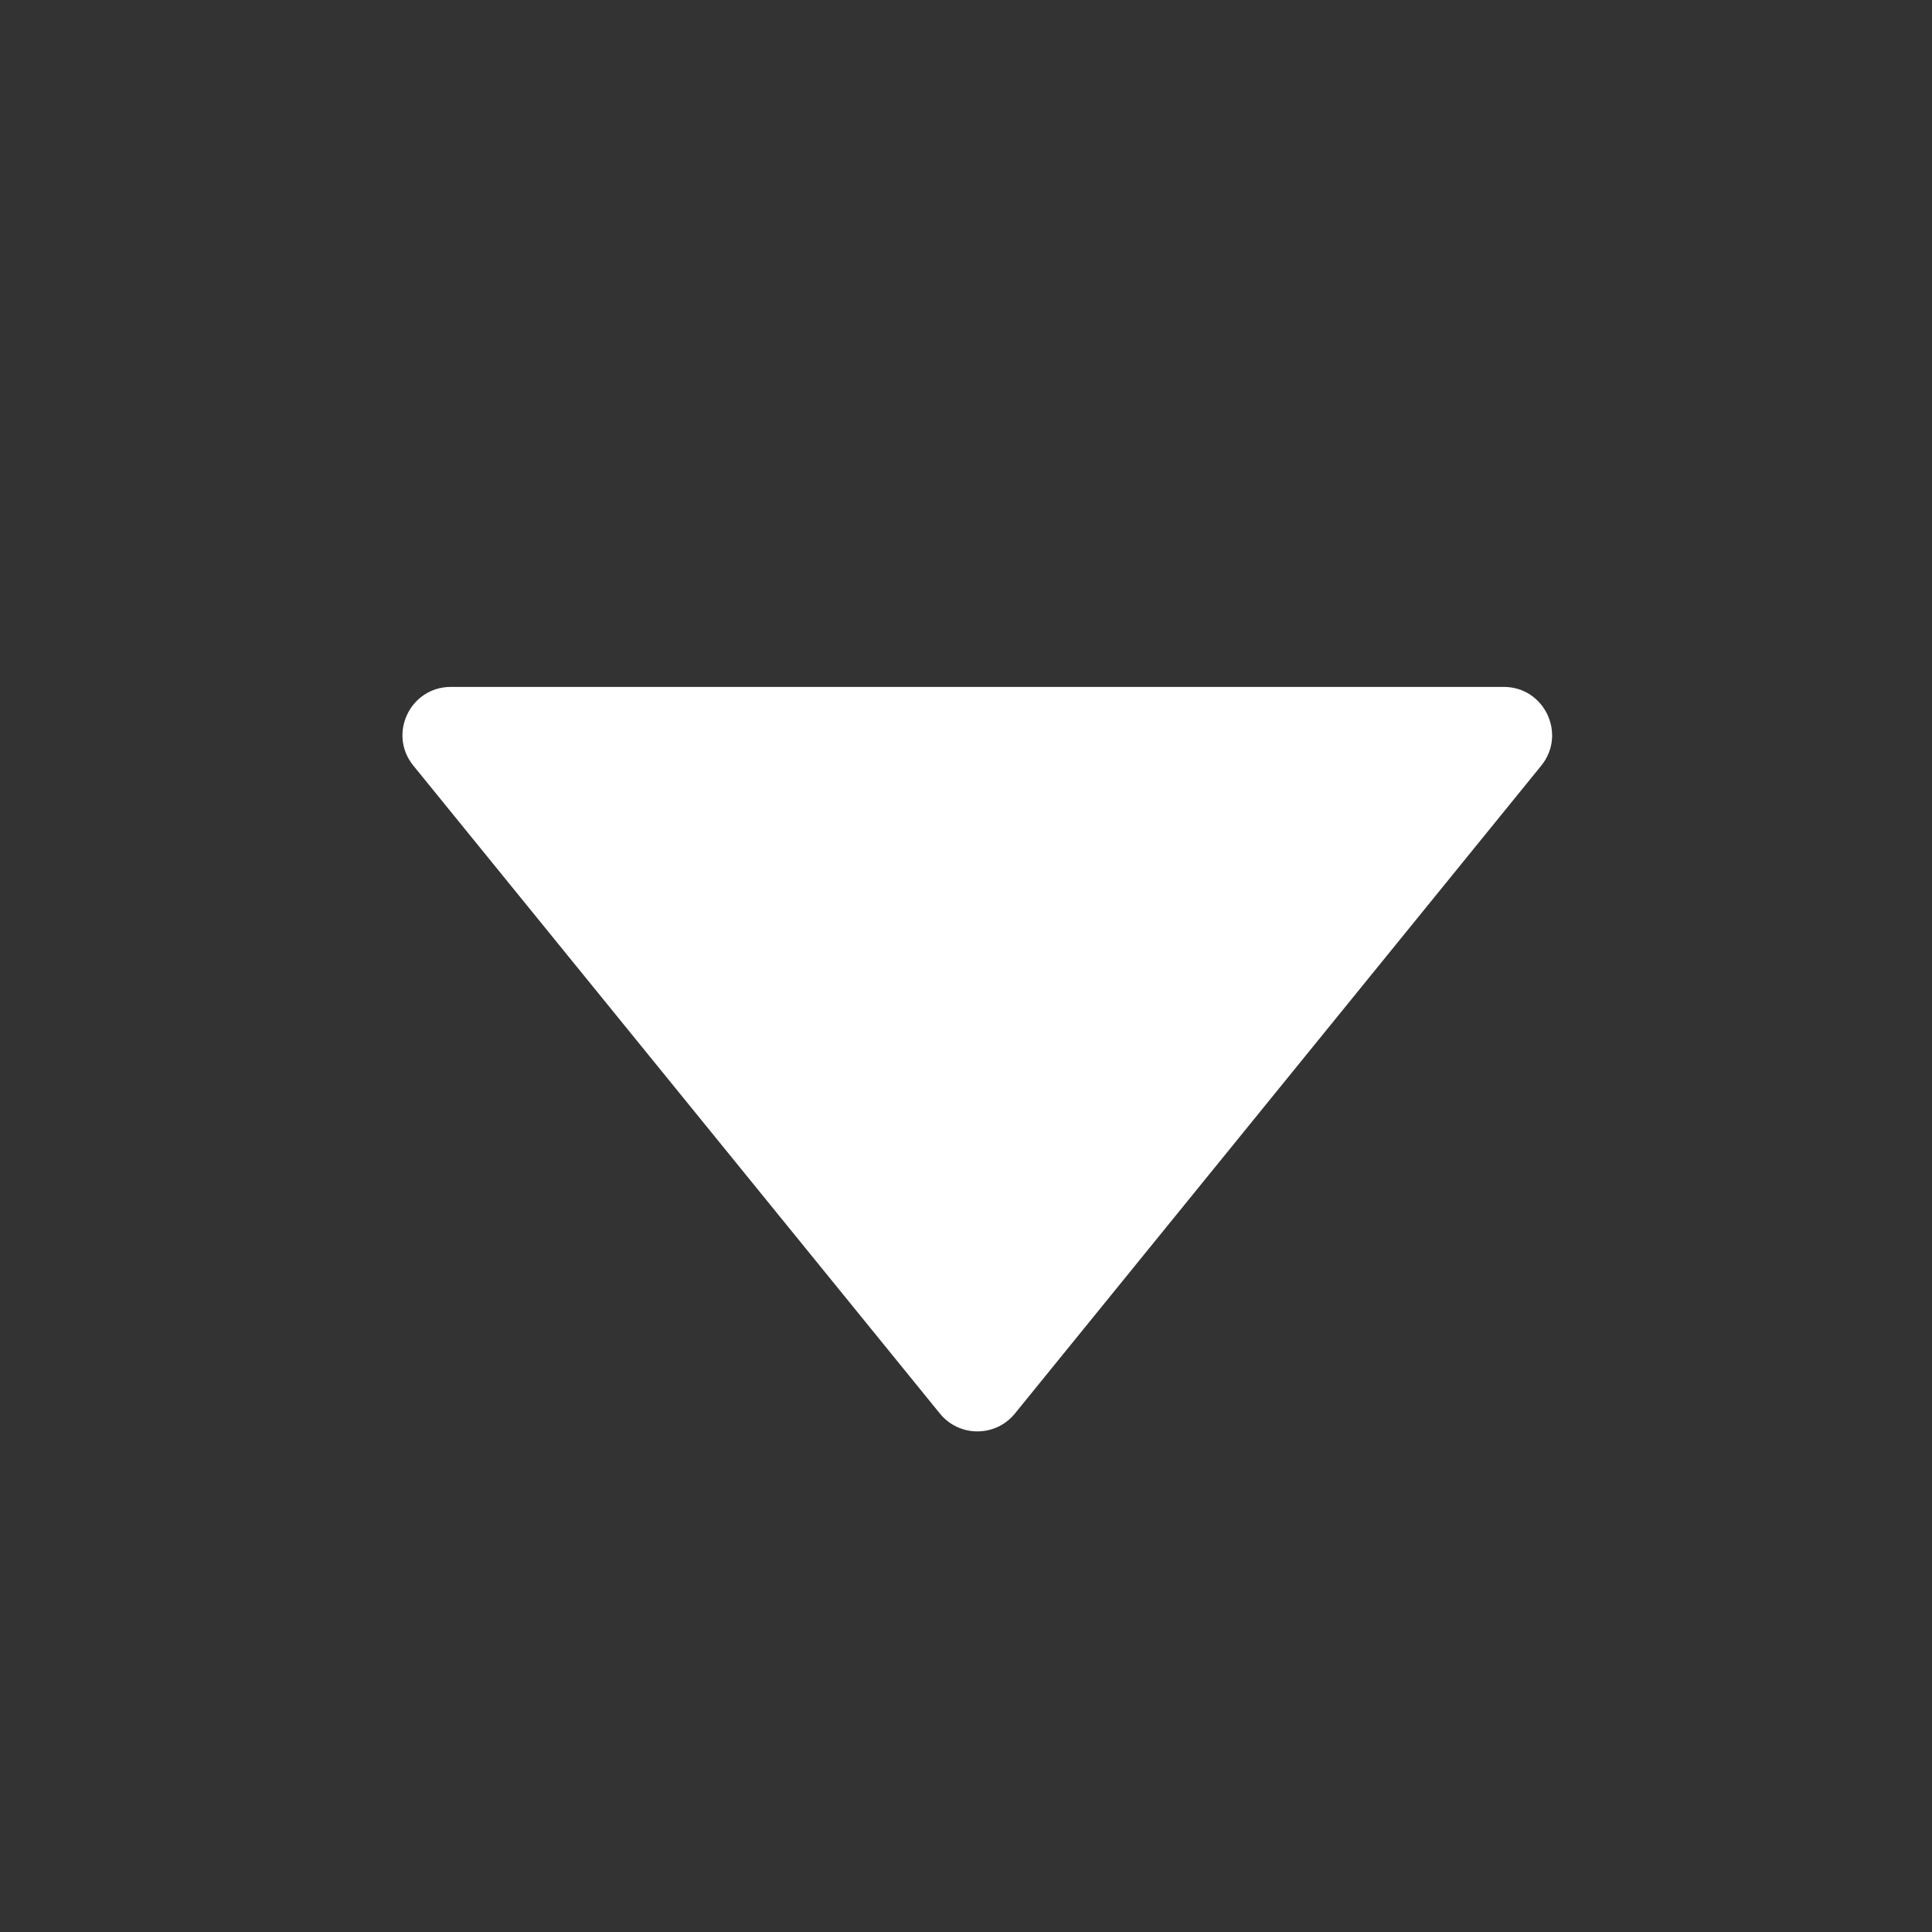 <svg fill="none" height="24" viewBox="0 0 24 24" width="24" xmlns="http://www.w3.org/2000/svg" xmlns:xlink="http://www.w3.org/1999/xlink"><rect x="0" y="0" width="24" height="24" fill="#333333" stroke="none"/><clipPath id="a"><path d="m0 0h24v24h-24z"/></clipPath><g clip-path="url(#a)"><path clip-rule="evenodd" d="m5.135 9.511c-.319-.392-.04-.978.466-.978h13.079c.505 0 .784.586.466.978l-6.539 8.049c-.24.295-.691.295-.931 0z" fill="#fff" fill-rule="evenodd"/></g></svg>